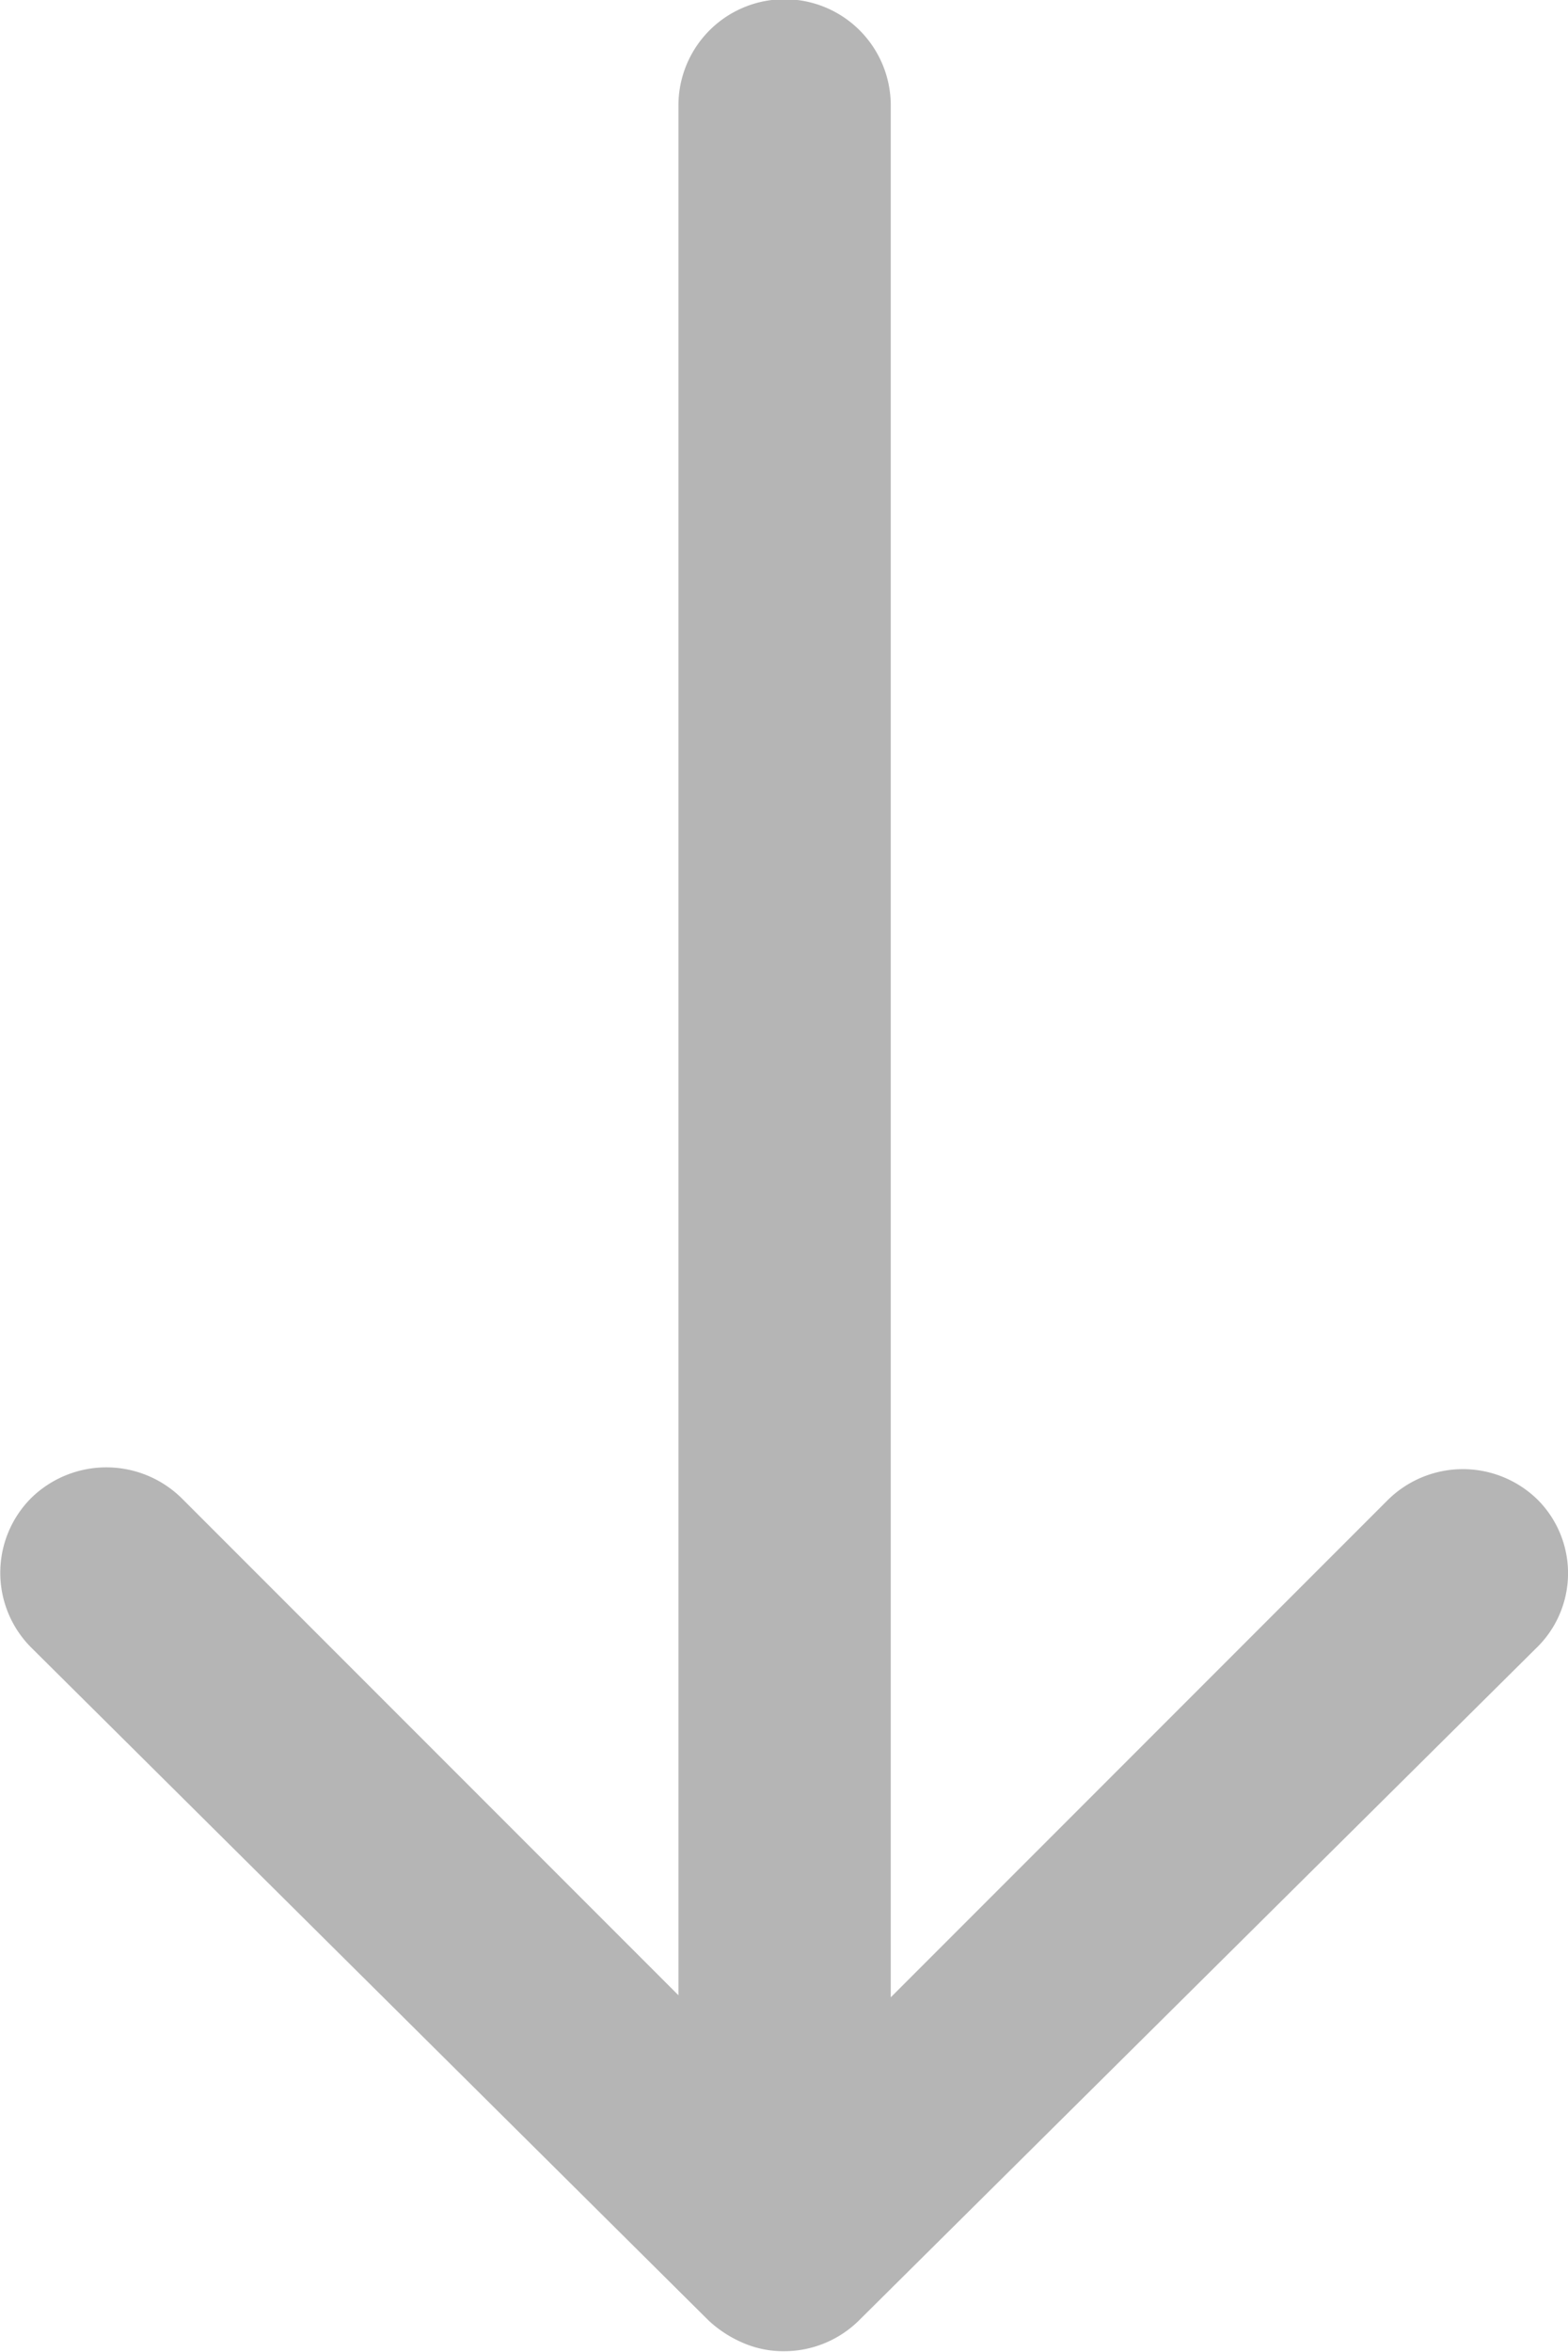 <svg xmlns="http://www.w3.org/2000/svg" width="9.15" height="13.719" viewBox="0 0 9.15 13.719">
  <path id="Icon_ionic-ios-arrow-round-forward" data-name="Icon ionic-ios-arrow-round-forward" d="M8.749.175a.623.623,0,0,0,0,.877l2.9,2.9H.615a.619.619,0,0,0,0,1.239H11.637l-2.9,2.9a.627.627,0,0,0,0,.877.617.617,0,0,0,.872,0l3.927-3.955h0a.7.7,0,0,0,.129-.2.591.591,0,0,0,.048-.238.621.621,0,0,0-.176-.434L9.616.189A.607.607,0,0,0,8.749.175Z" transform="translate(9.15) rotate(90)" fill="#b5b5b5"/>
</svg>
